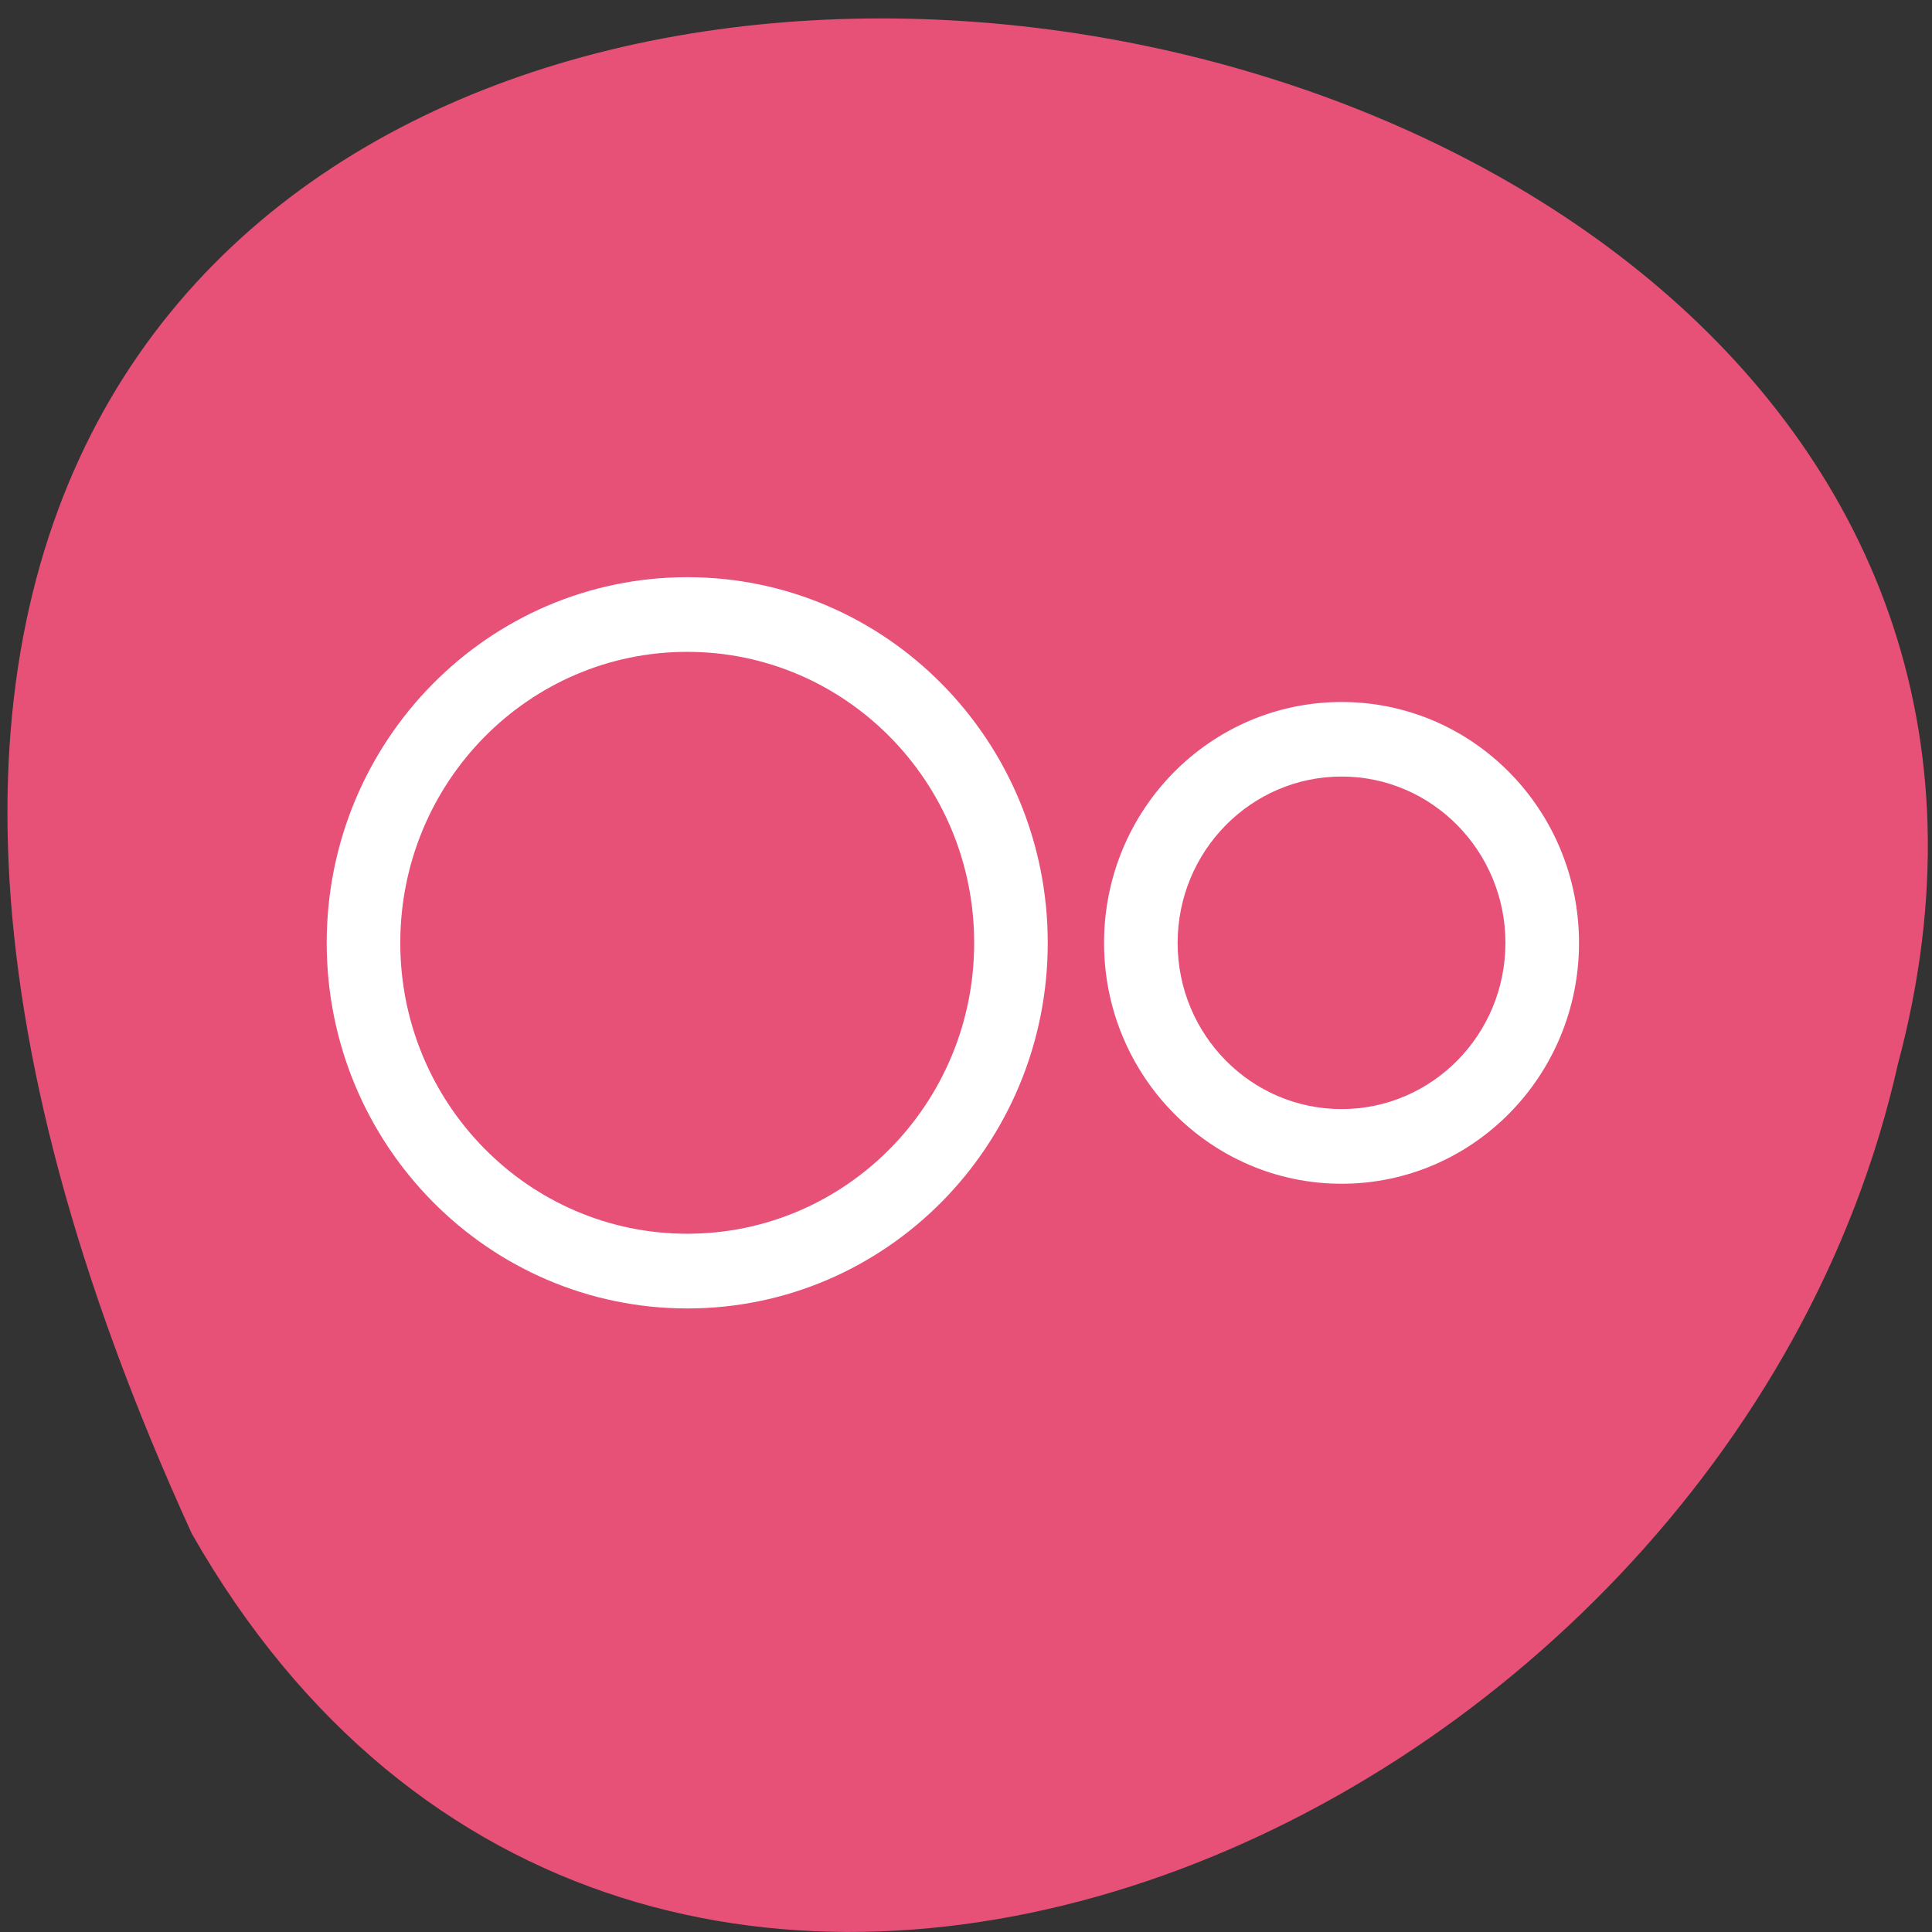 
<svg xmlns="http://www.w3.org/2000/svg" xmlns:xlink="http://www.w3.org/1999/xlink" width="48px" height="48px" viewBox="0 0 48 48" version="1.1">
<rect x="0" y="0" width="48" height="48" fill="#333333" stroke="none"/>
<g id="surface1">
<path style=" stroke:none;fill-rule:nonzero;fill:rgb(90.588%,31.765%,46.667%);fill-opacity:1;" d="M 4.766 38.105 C -18.703 -13.285 56.082 -6.926 47.152 26.441 C 42.836 45.719 15.77 57.418 4.766 38.105 Z M 4.766 38.105 "/>
<path style=" stroke:none;fill-rule:nonzero;fill:rgb(100%,100%,100%);fill-opacity:1;" d="M 17.078 14.34 C 12.129 14.34 8.117 18.41 8.117 23.426 C 8.117 28.441 12.129 32.508 17.078 32.508 C 22.023 32.508 26.031 28.441 26.031 23.426 C 26.031 18.41 22.023 14.34 17.078 14.34 M 17.074 16.195 C 21.012 16.195 24.203 19.434 24.203 23.426 C 24.203 27.418 21.012 30.652 17.074 30.652 C 13.137 30.652 9.945 27.414 9.945 23.426 C 9.945 19.43 13.137 16.195 17.074 16.195 M 33.332 17.441 C 30.07 17.441 27.43 20.121 27.43 23.426 C 27.43 26.73 30.074 29.41 33.332 29.41 C 36.59 29.41 39.23 26.73 39.23 23.426 C 39.23 20.117 36.59 17.441 33.332 17.441 M 33.332 19.293 C 35.578 19.293 37.402 21.145 37.402 23.426 C 37.402 25.707 35.578 27.555 33.332 27.555 C 31.082 27.555 29.258 25.707 29.258 23.426 C 29.258 21.145 31.082 19.293 33.332 19.293 "/>
</g>
</svg>

